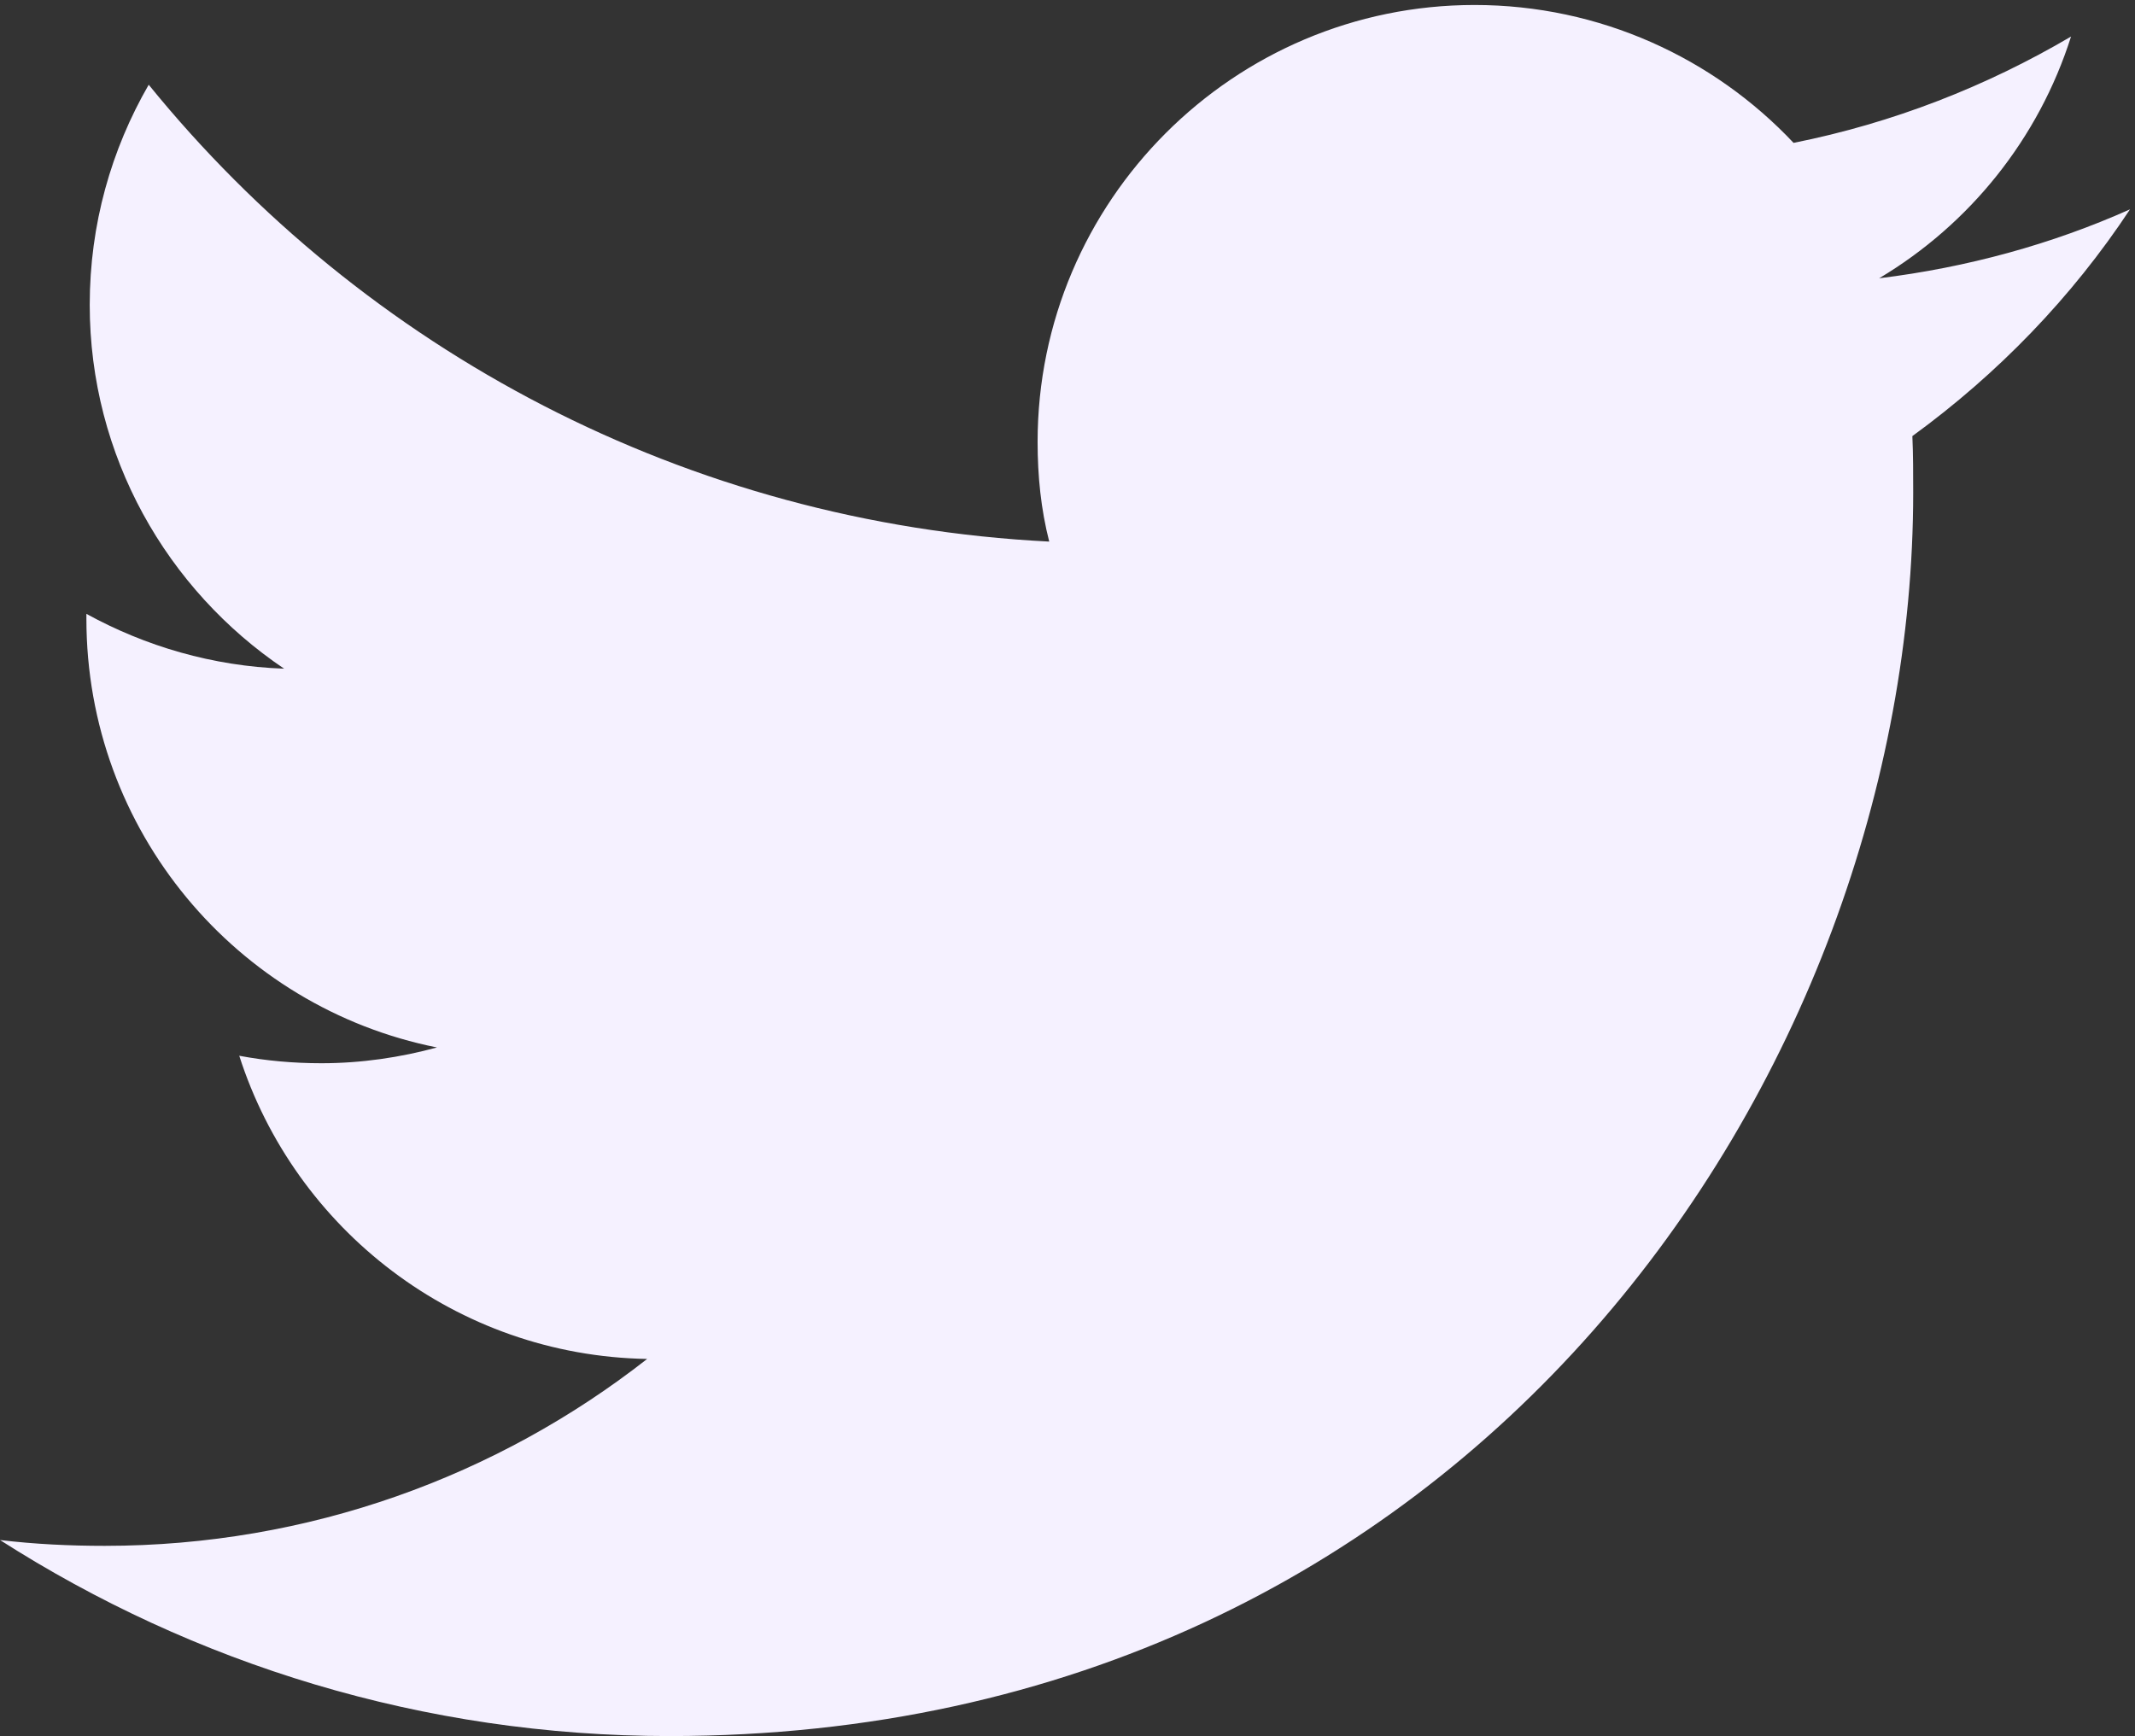 <svg version="1.2" xmlns="http://www.w3.org/2000/svg" viewBox="0 0 257 209" width="257" height="209">
	<rect x="0" y="0" width="257" height="209" fill="#333333" stroke="none"/>
	<title>twitter-svg</title>
	<style>
		.s0 { fill: #f5f1ff } 
	</style>
	<path id="Layer" class="s0" d="m230.2 52.5c0.1 2.2 0.1 4.5 0.1 6.8 0 69.5-52.9 149.7-149.7 149.7-29.7 0-57.3-8.7-80.6-23.6 4.2 0.5 8.4 0.7 12.6 0.7 24.6 0 47.3-8.4 65.3-22.5-23-0.4-42.4-15.6-49.1-36.5q4.8 0.9 9.9 0.9c4.8 0 9.5-0.7 13.9-1.9-24.1-4.8-42.2-26.1-42.2-51.6v-0.6c7.1 3.9 15.2 6.3 23.8 6.6-14.1-9.5-23.4-25.6-23.4-43.8 0-9.7 2.6-18.7 7.1-26.5 25.9 31.9 64.7 52.8 108.4 55-1-3.9-1.4-7.9-1.4-12 0-29 23.6-52.6 52.6-52.6 15.1 0 28.8 6.4 38.4 16.6 12-2.4 23.2-6.8 33.4-12.8-3.9 12.3-12.2 22.6-23.1 29.1 10.6-1.3 20.8-4.1 30.2-8.3-7 10.6-15.9 19.8-26.2 27.3z"/>
</svg>